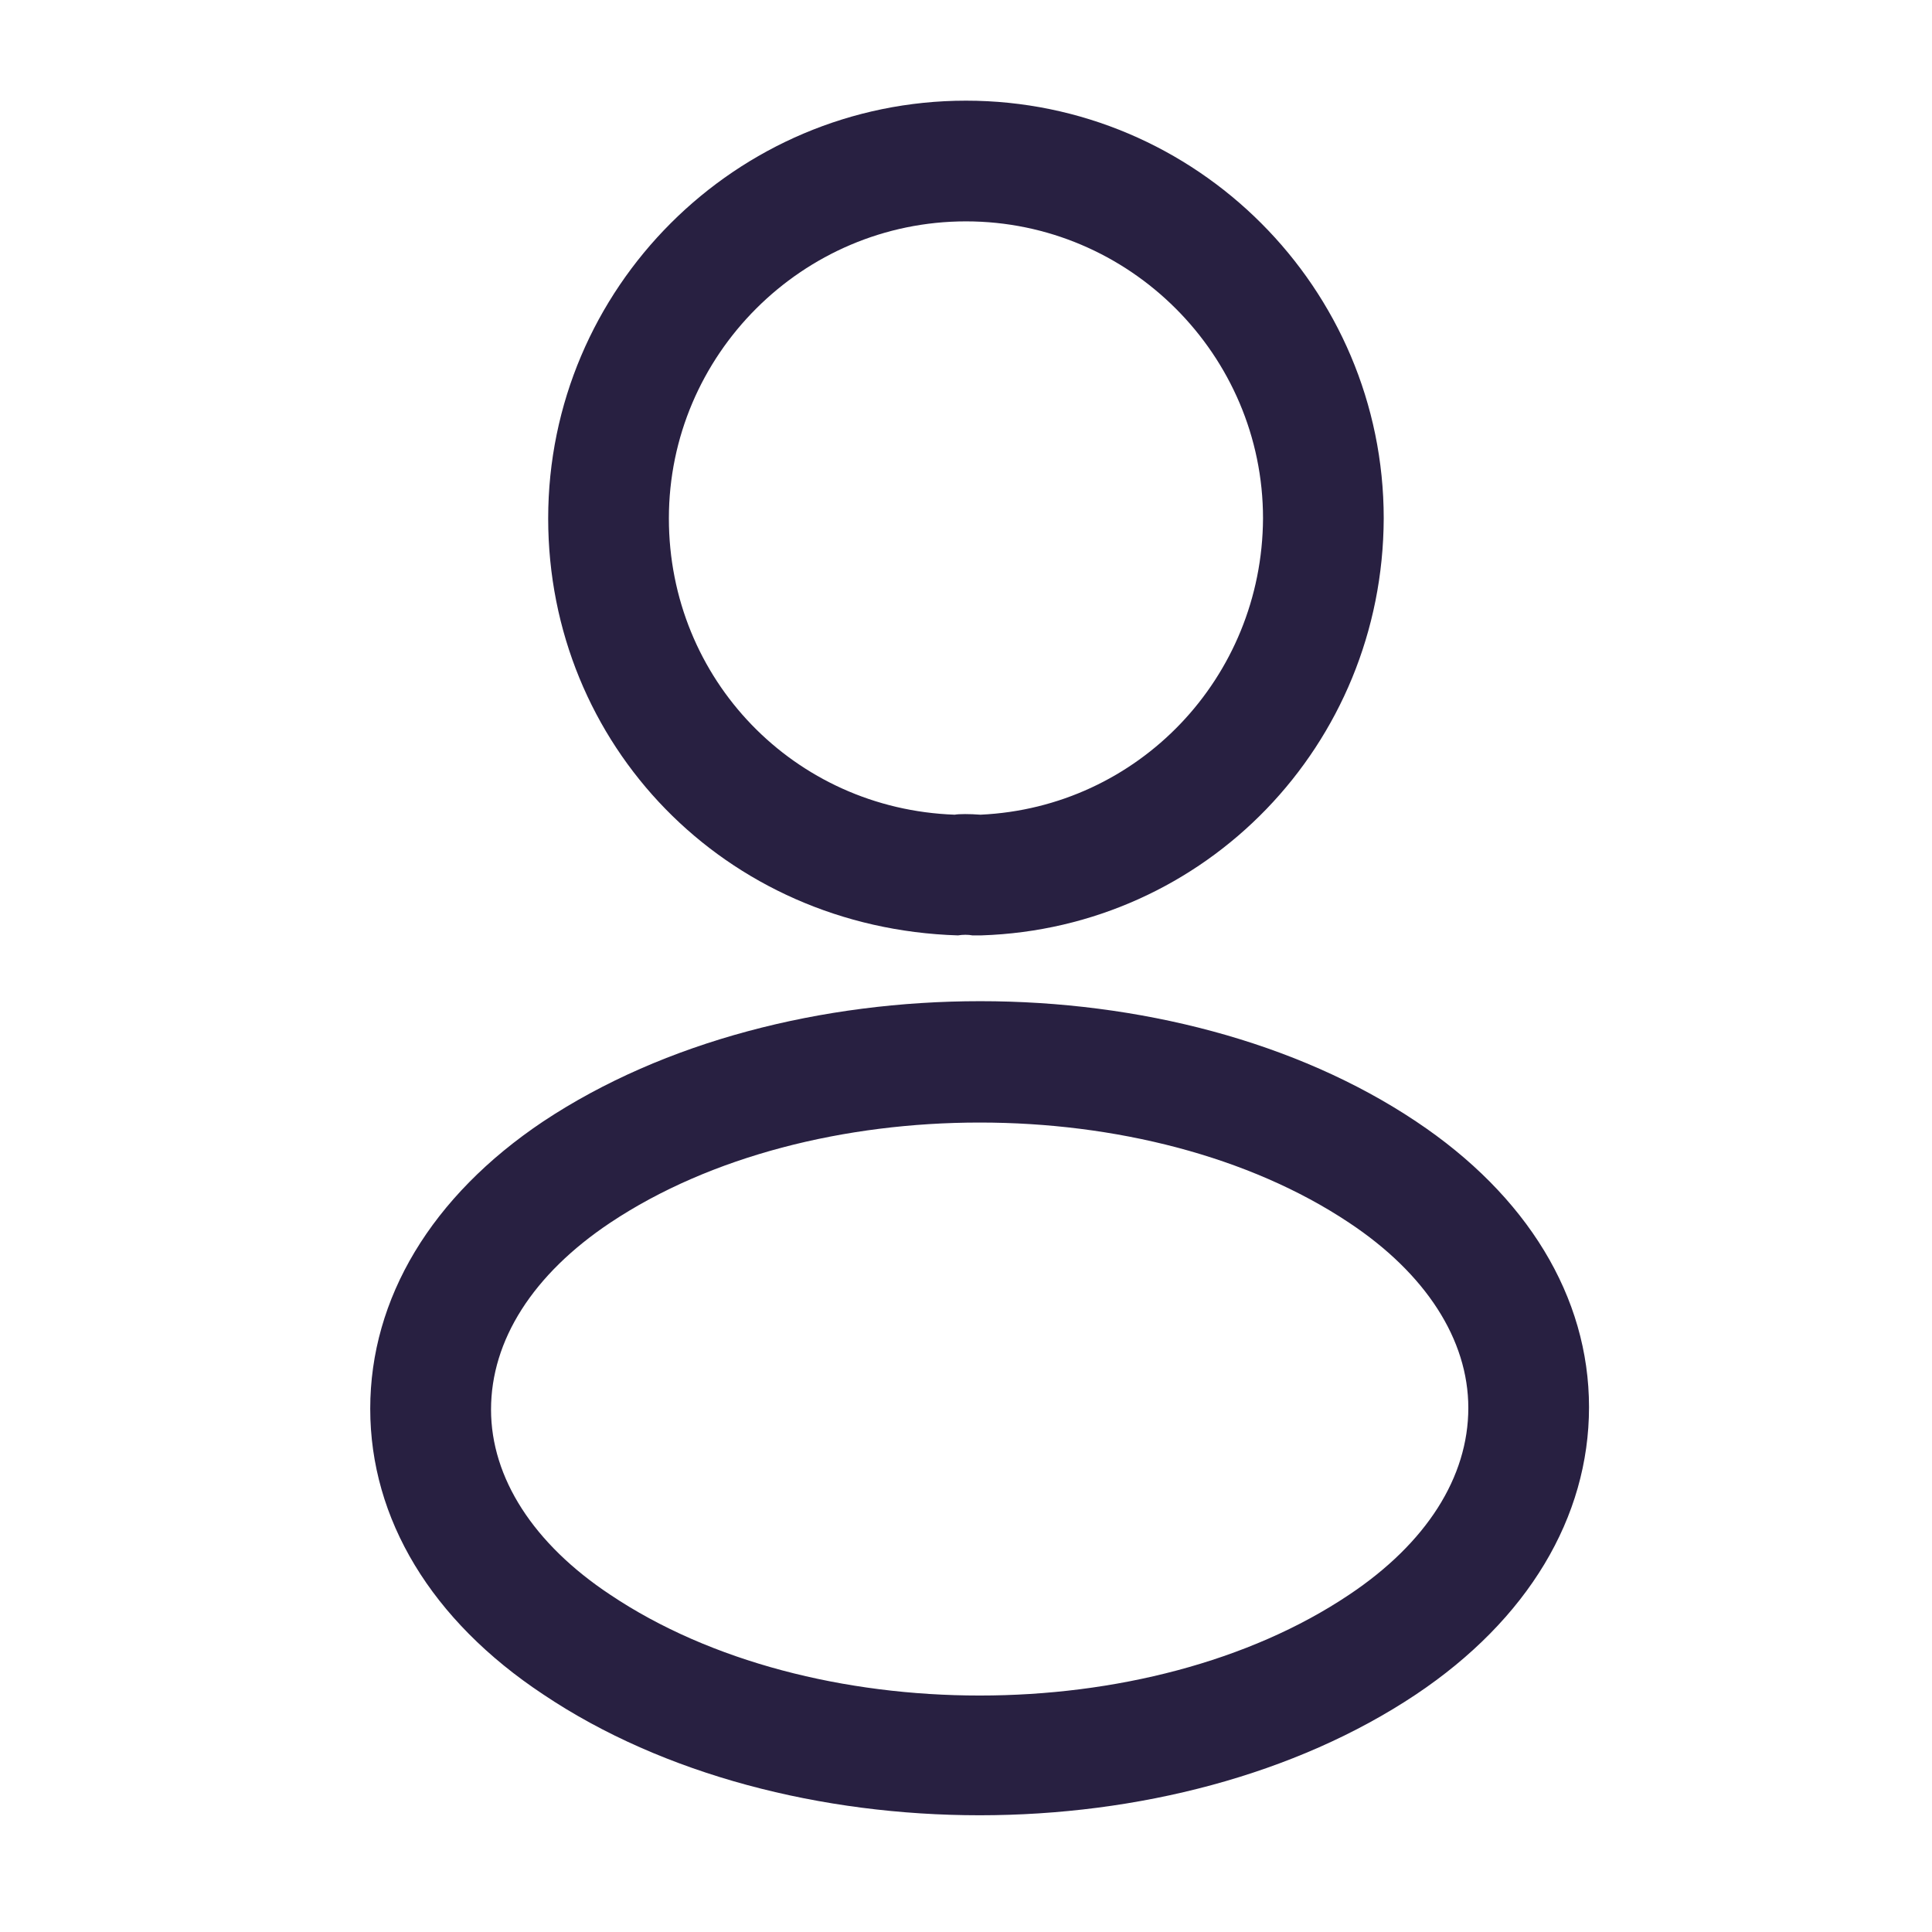 <svg width="19" height="19" viewBox="0 0 19 19" fill="none" xmlns="http://www.w3.org/2000/svg">
<path d="M9.626 9.199C9.603 9.199 9.587 9.199 9.563 9.199C9.523 9.191 9.468 9.191 9.421 9.199C7.125 9.128 5.391 7.323 5.391 5.098C5.391 2.834 7.236 0.99 9.5 0.99C11.764 0.99 13.608 2.834 13.608 5.098C13.601 7.323 11.859 9.128 9.65 9.199C9.642 9.199 9.634 9.199 9.626 9.199ZM9.5 2.177C7.893 2.177 6.578 3.491 6.578 5.098C6.578 6.682 7.813 7.956 9.389 8.012C9.428 8.004 9.539 8.004 9.642 8.012C11.194 7.941 12.413 6.666 12.421 5.098C12.421 3.491 11.107 2.177 9.5 2.177Z" fill="#282041"/>
<path d="M9.634 17.852C8.083 17.852 6.523 17.456 5.343 16.664C4.243 15.936 3.641 14.939 3.641 13.854C3.641 12.769 4.243 11.764 5.343 11.028C7.718 9.452 11.566 9.452 13.925 11.028C15.018 11.756 15.627 12.754 15.627 13.838C15.627 14.923 15.025 15.928 13.925 16.664C12.738 17.456 11.186 17.852 9.634 17.852ZM6.001 12.025C5.241 12.532 4.829 13.181 4.829 13.862C4.829 14.535 5.248 15.184 6.001 15.683C7.972 17.005 11.297 17.005 13.268 15.683C14.028 15.176 14.44 14.527 14.44 13.846C14.44 13.173 14.02 12.524 13.268 12.025C11.297 10.711 7.972 10.711 6.001 12.025Z" fill="#282041"/>
</svg>
